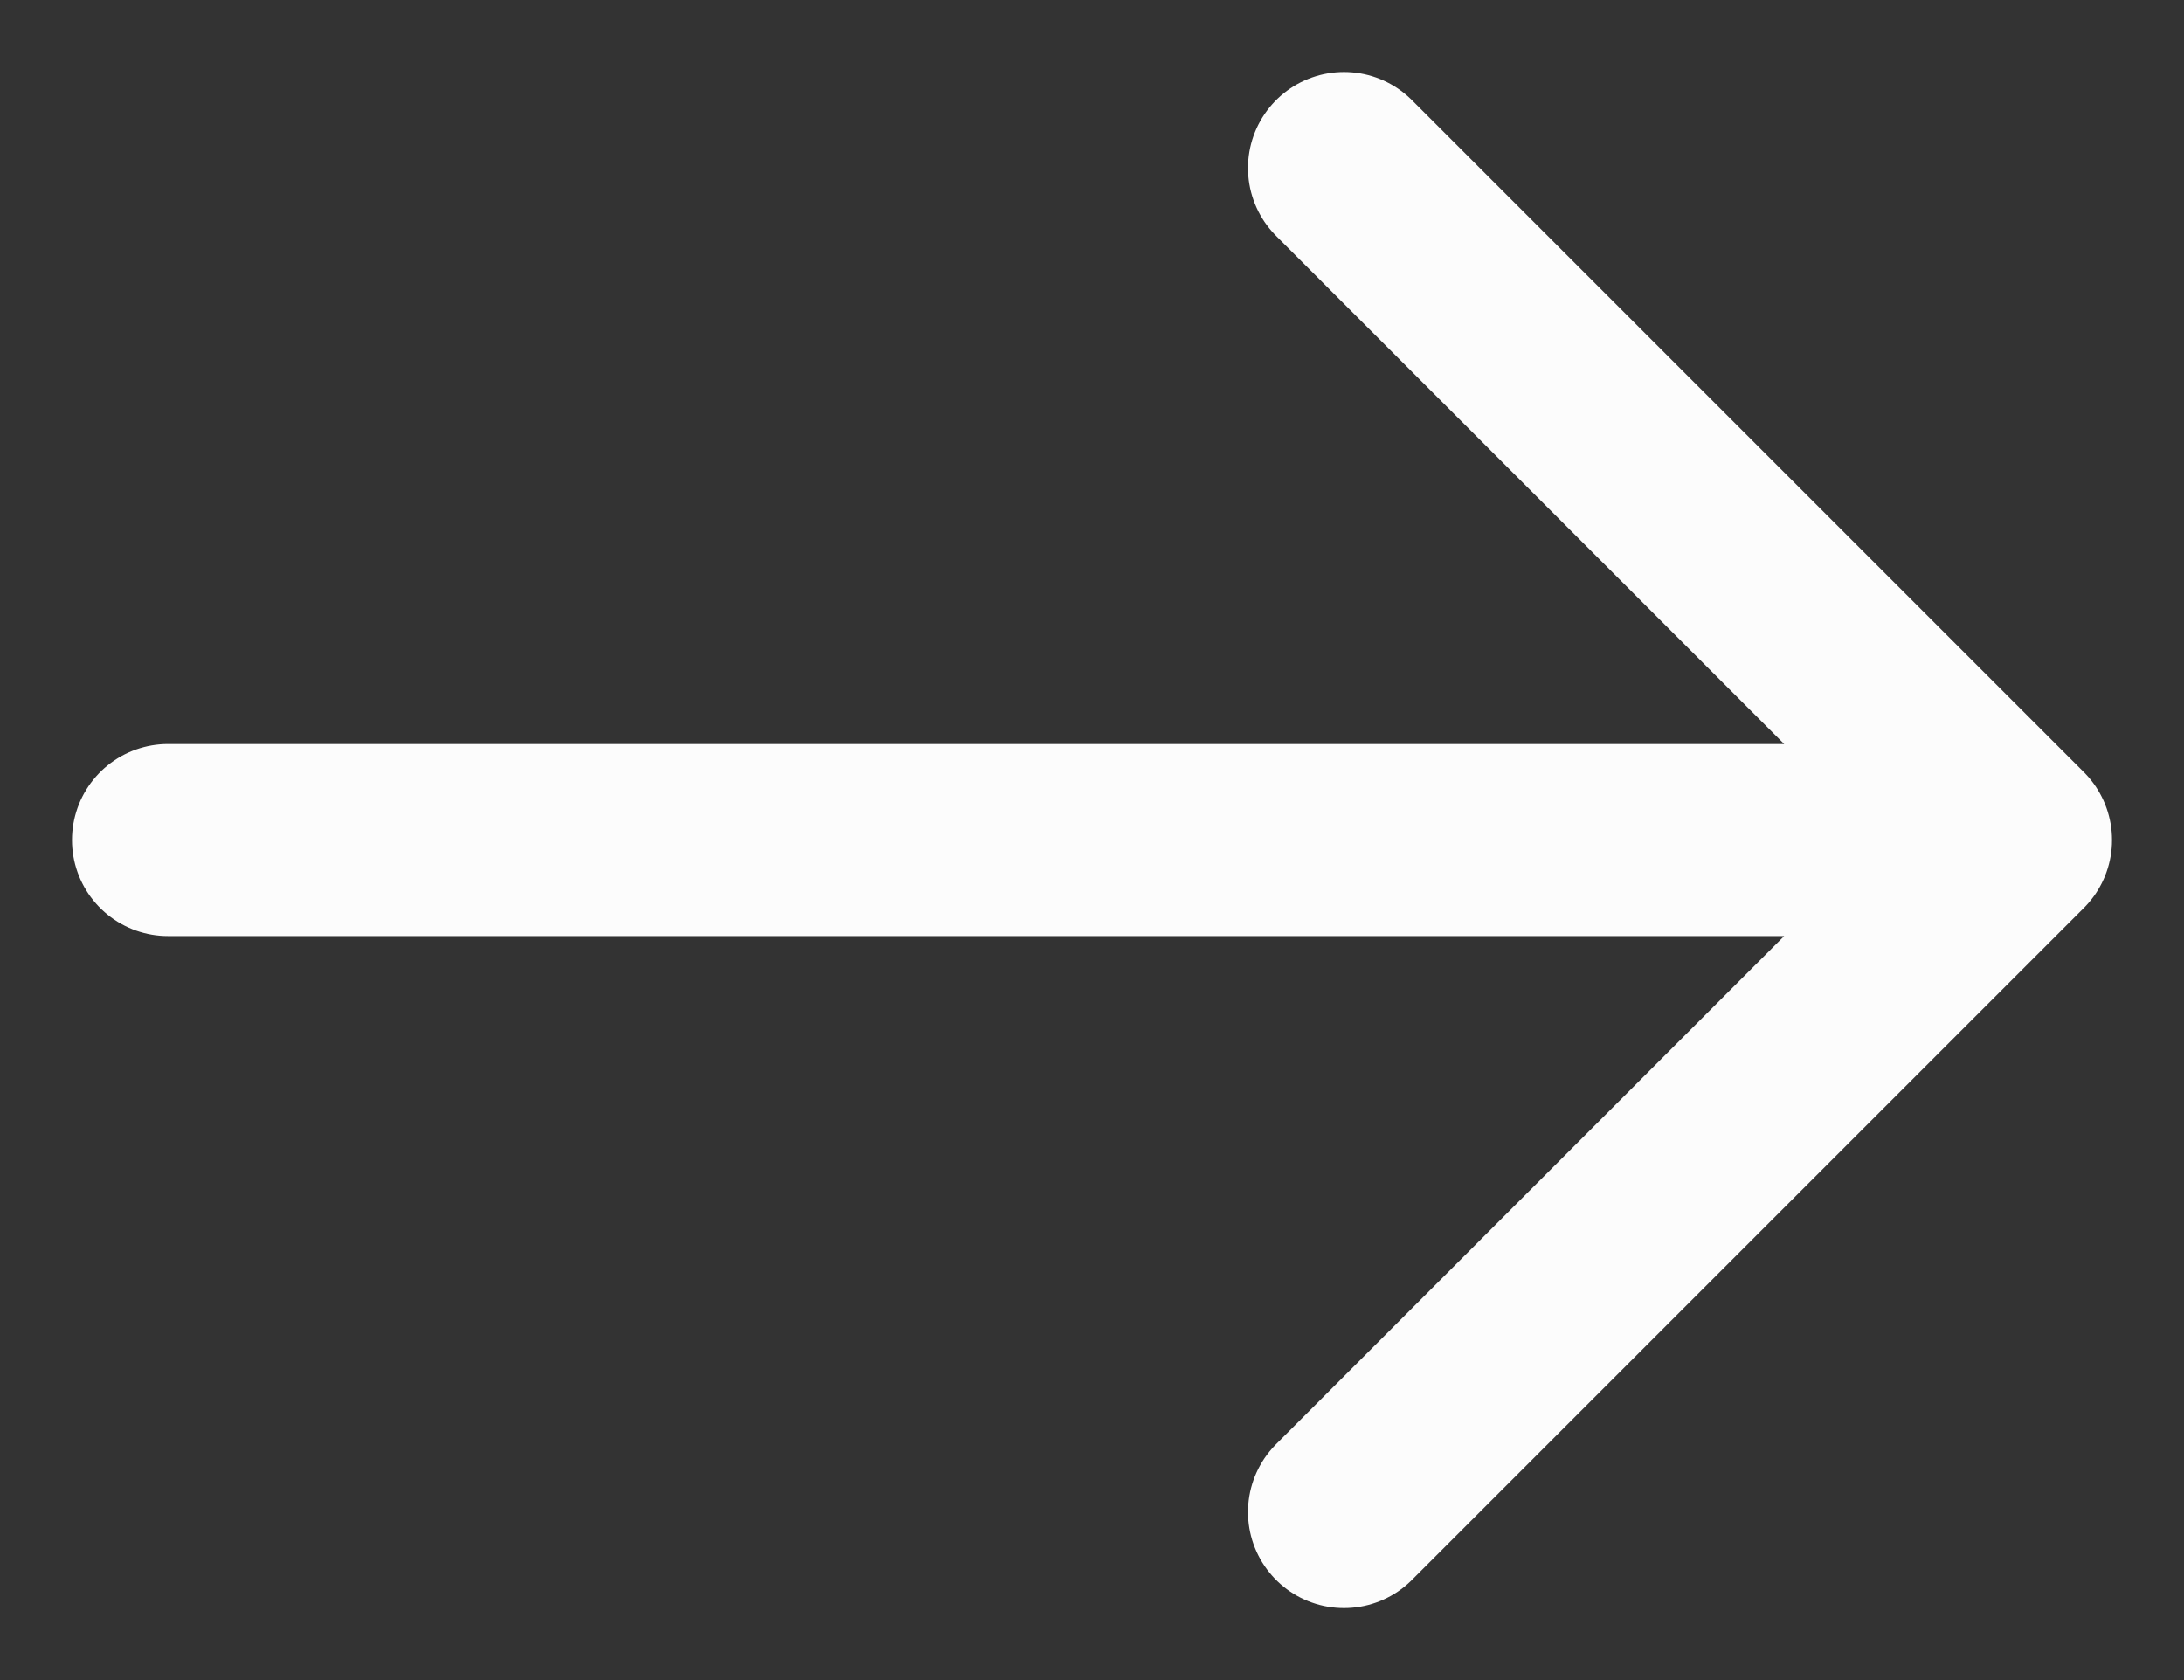 <svg width="13" height="10" viewBox="0 0 13 10" fill="none" xmlns="http://www.w3.org/2000/svg">
<rect x="0" y="0" width="13" height="10" fill="#333333" stroke="none"/>
<path d="M1 5L12 5M12 5L8 1M12 5L8 9" stroke="#FCFCFC" stroke-width="1.143" stroke-linecap="round" stroke-linejoin="round"/>
</svg>
